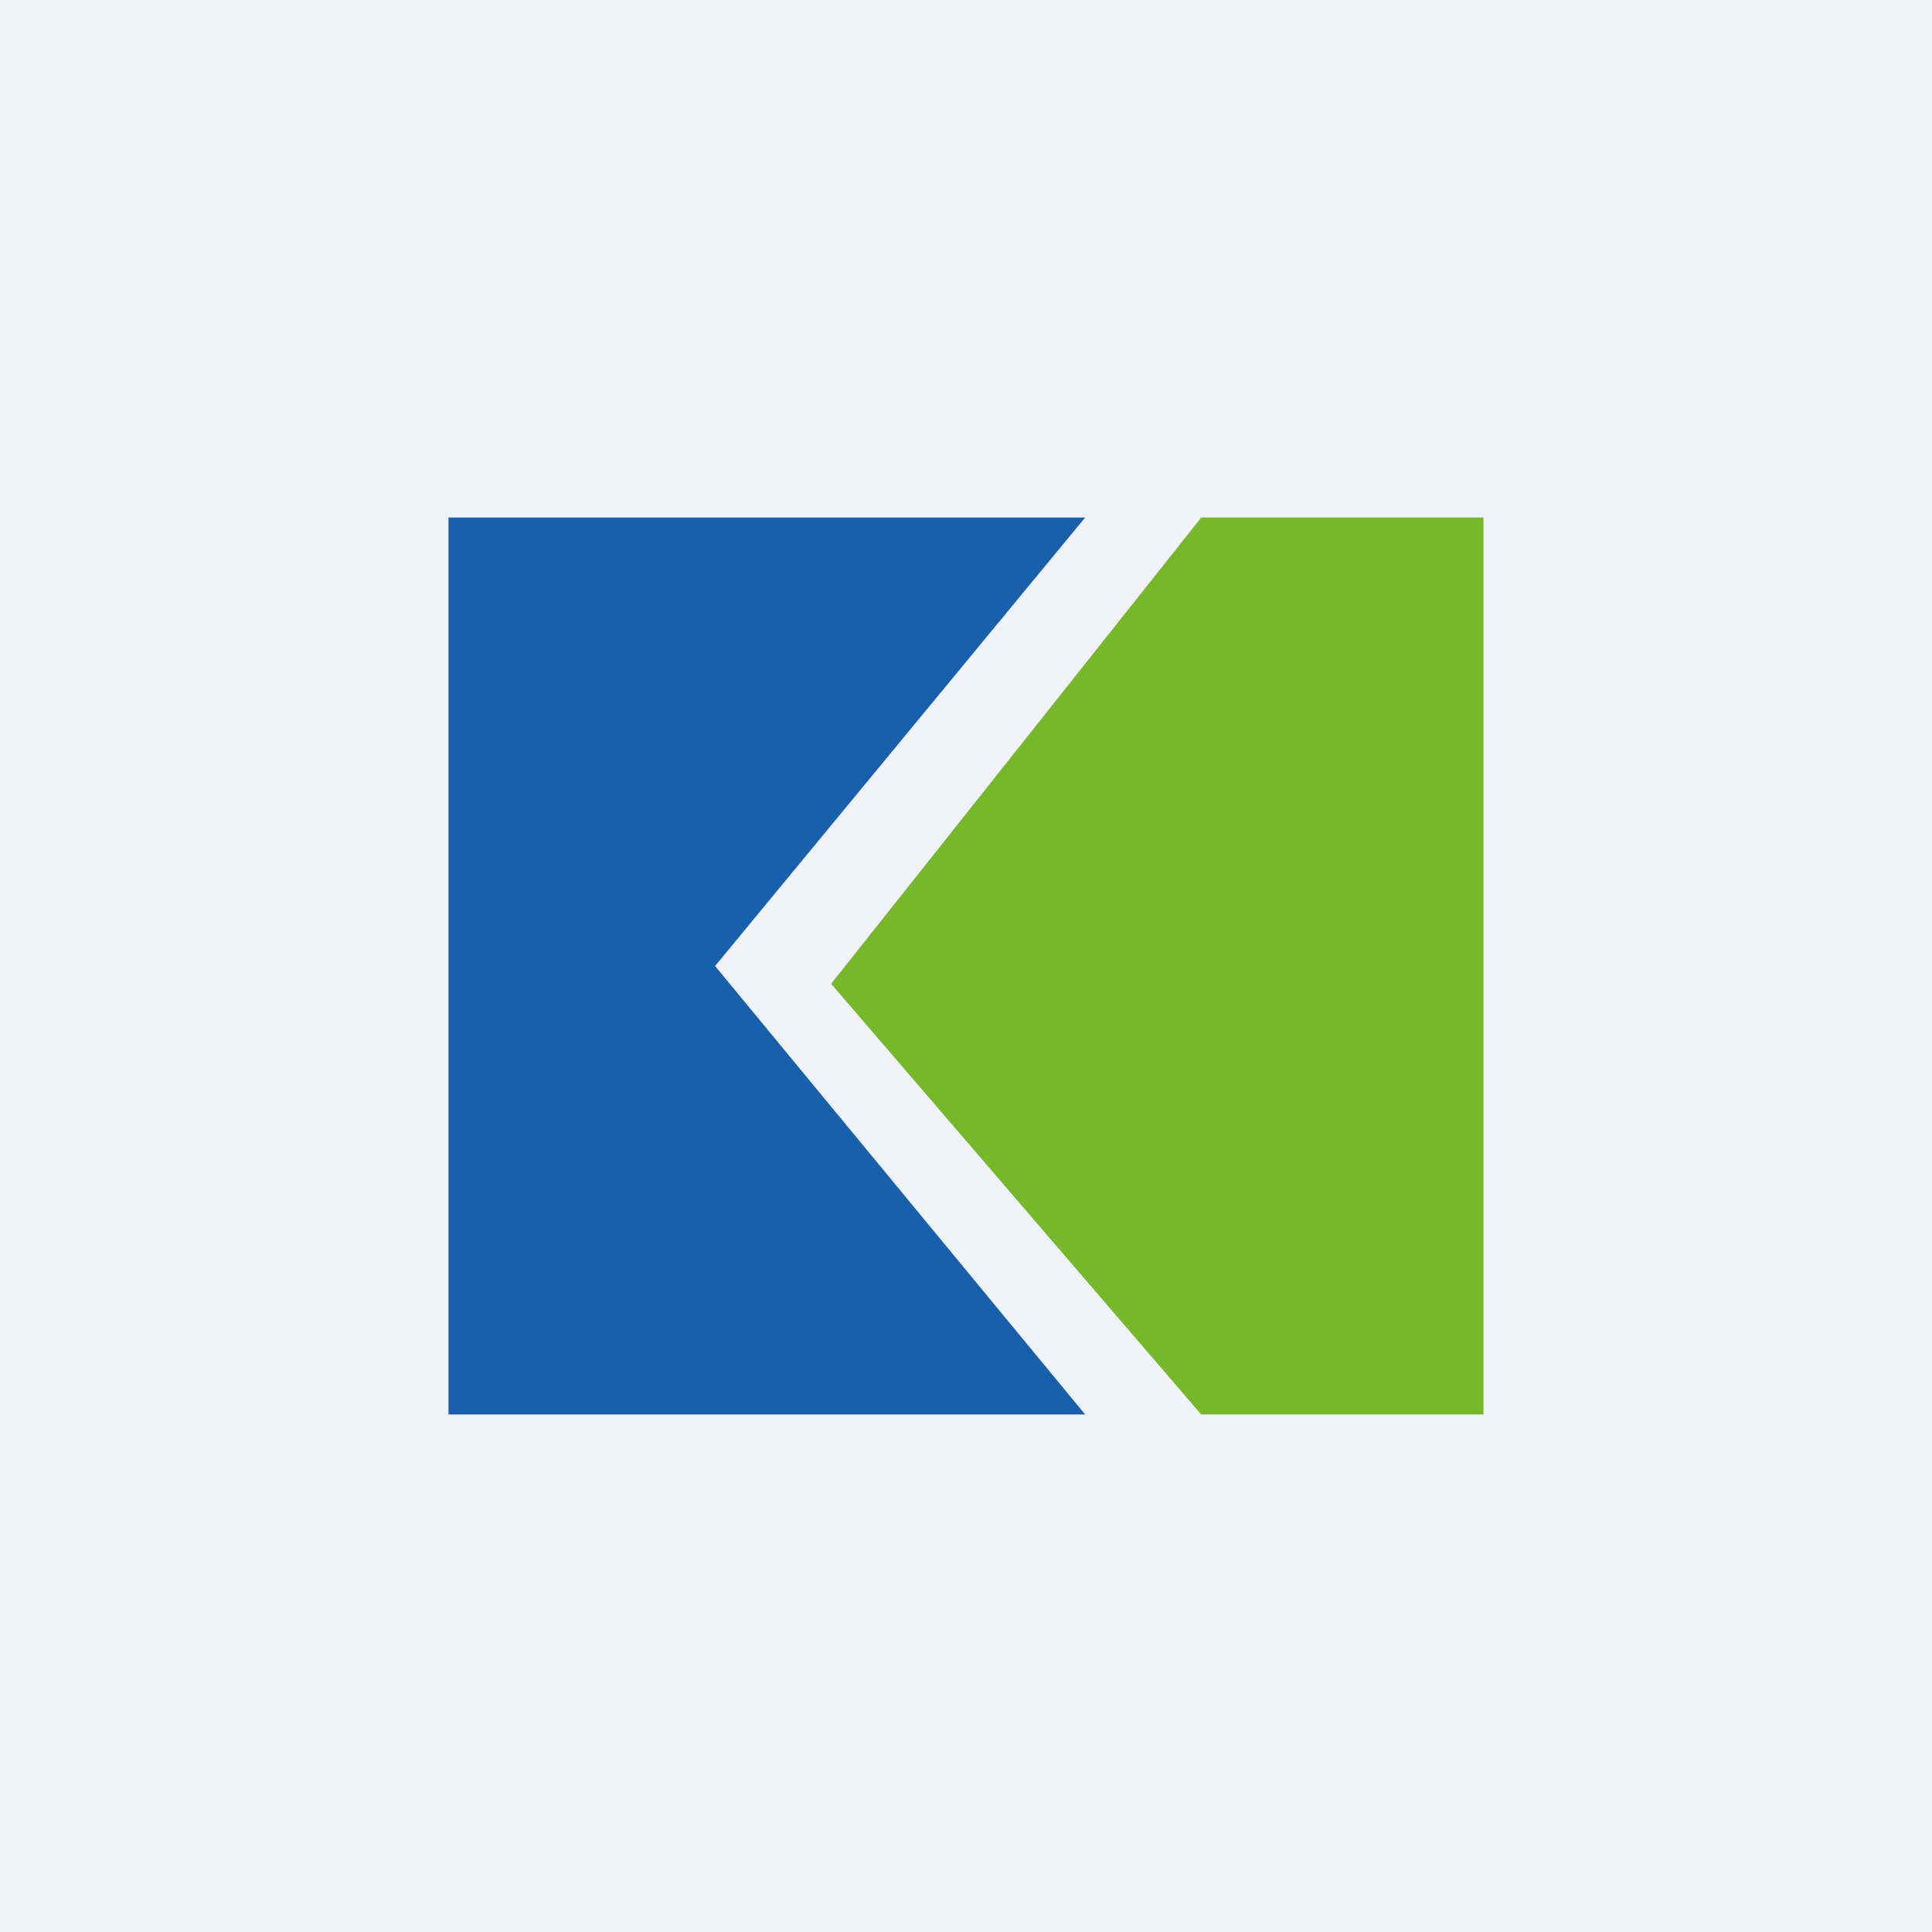 <!-- by TradingView --><svg width="56" height="56" fill="none" xmlns="http://www.w3.org/2000/svg"><path fill="#F0F3FA" d="M0 0h56v56H0z"/><path d="M13 15v26h18.454L20.727 28l10.727-13H13Z" fill="#1860AC"/><path d="M24.09 28.516 34.819 15H43v26h-8.182L24.091 28.516Z" fill="#76B82A"/></svg>